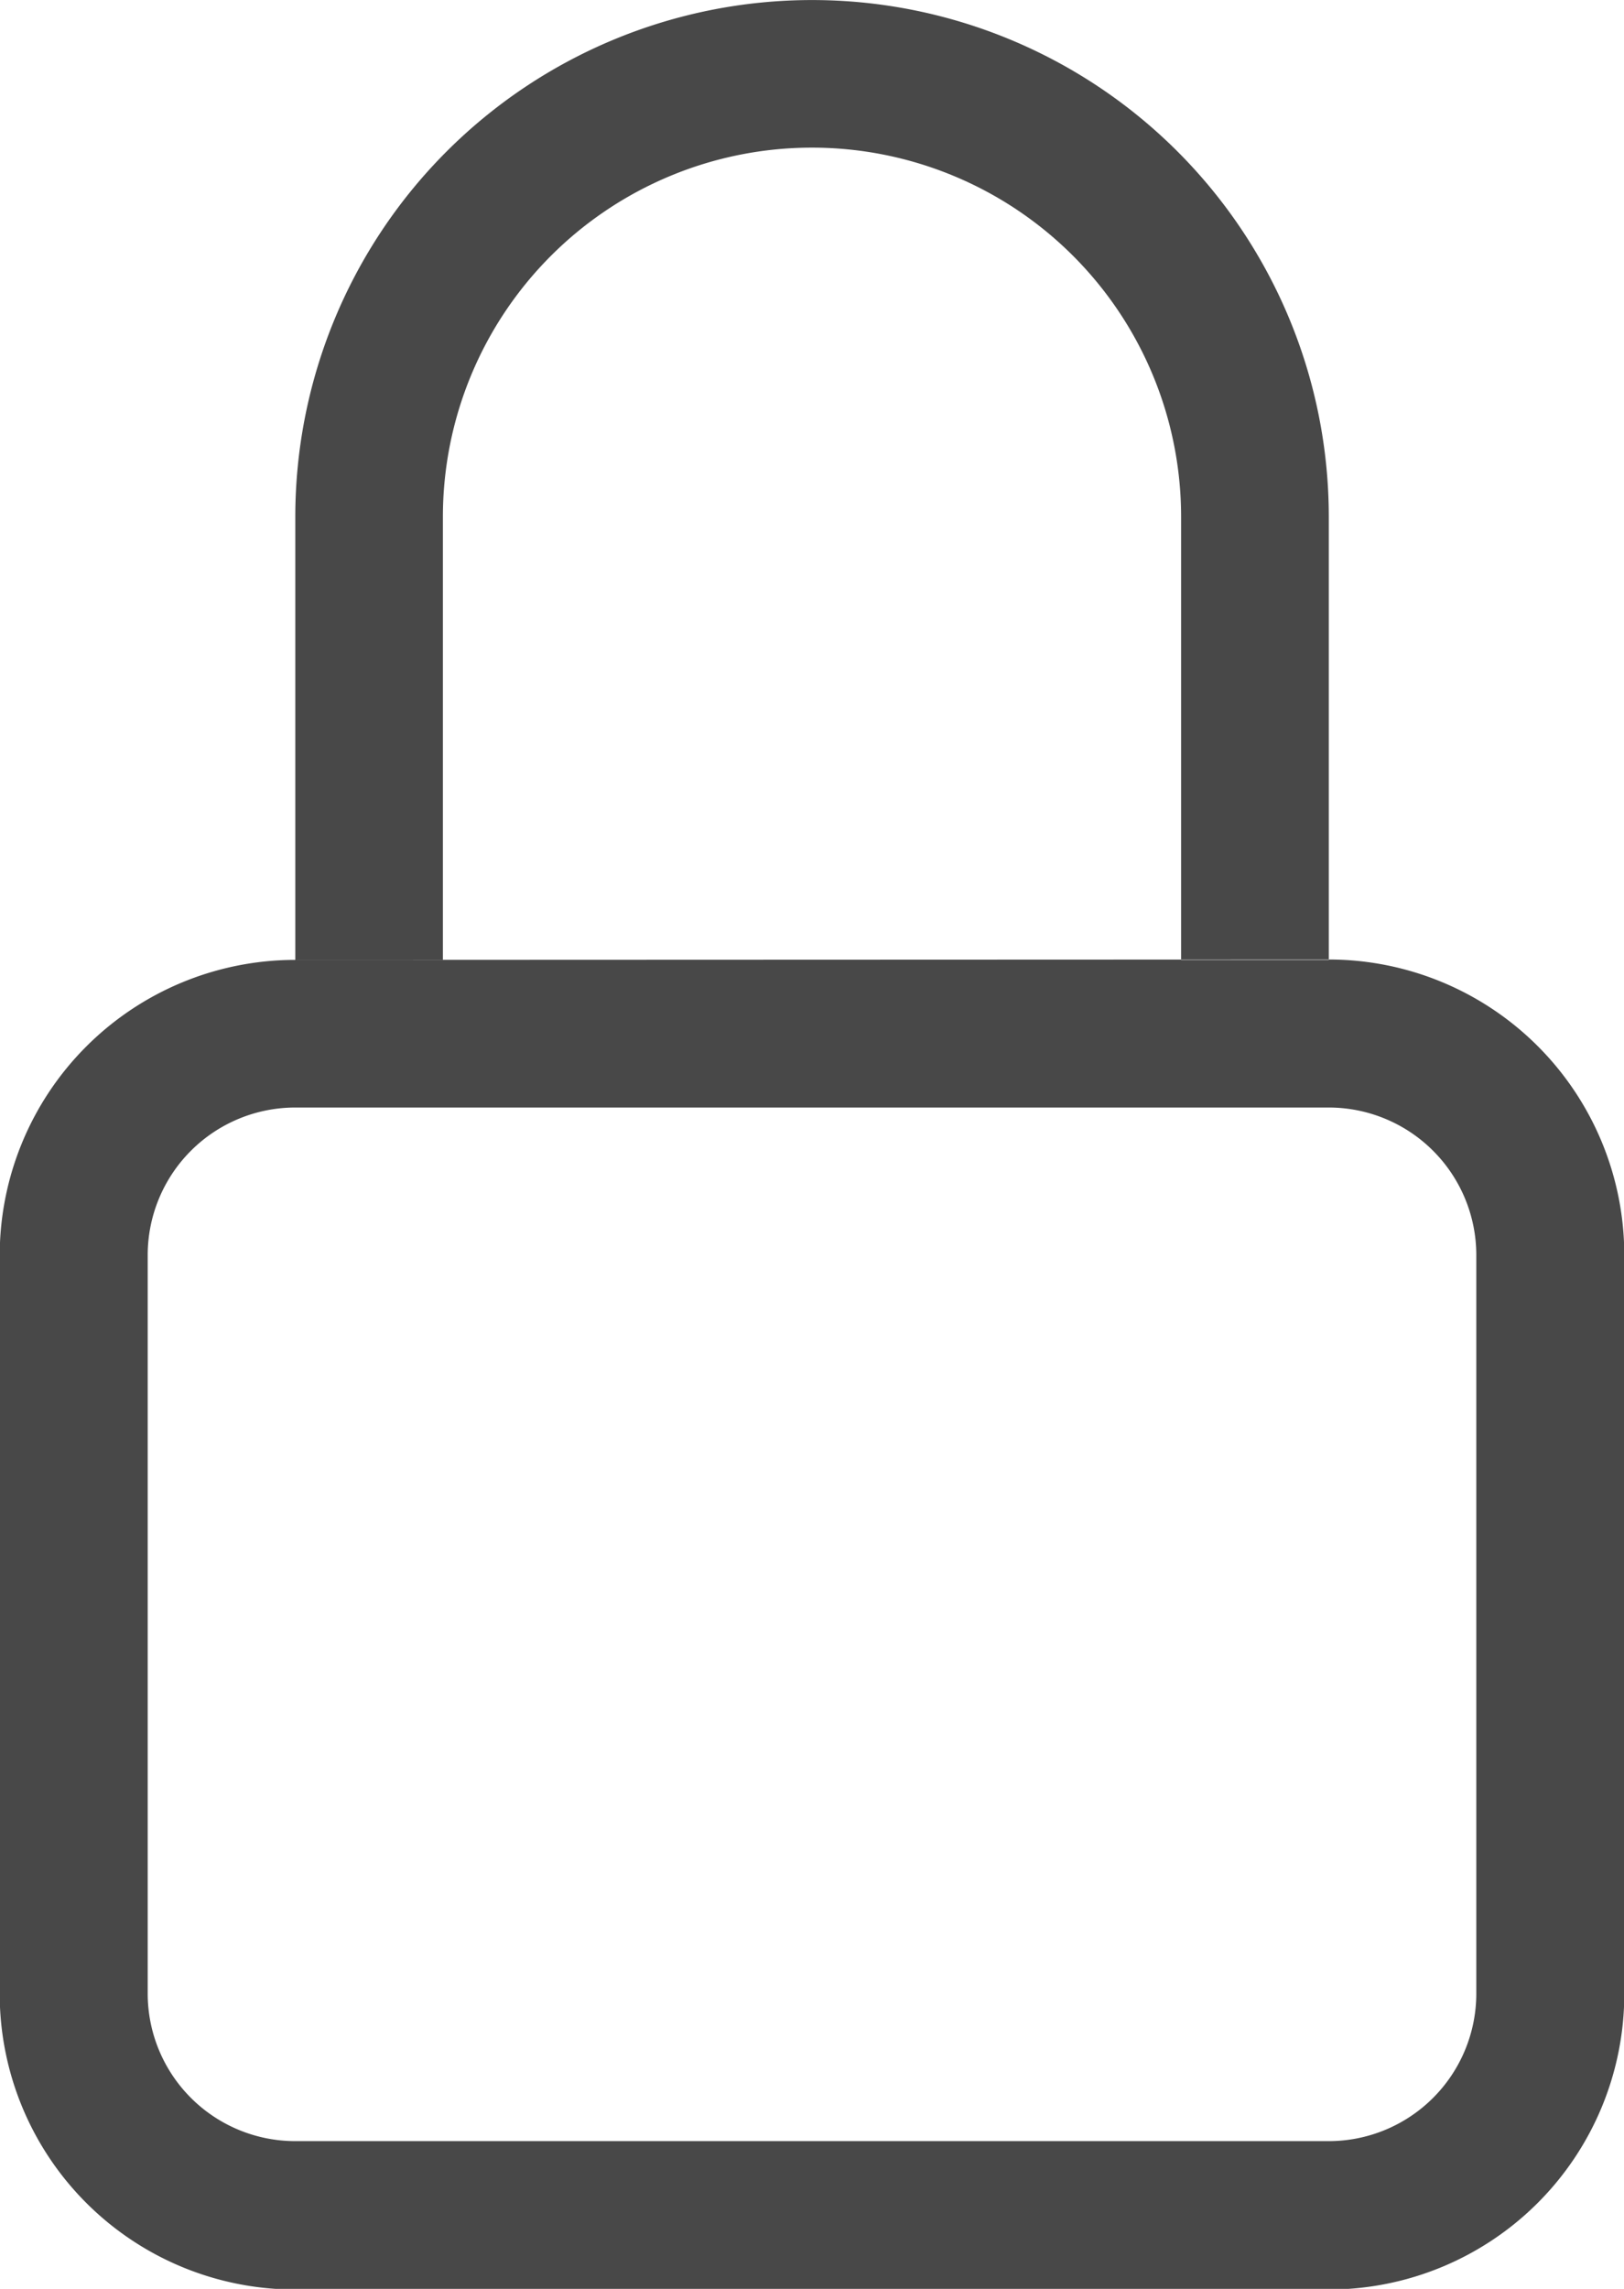 <svg id="__TEMP__SVG__" xmlns="http://www.w3.org/2000/svg" width="17.032" height="24" viewBox="0 0 17.032 24">
  <path id="Path_2853" data-name="Path 2853" d="M19.56,12.738H8.722a1.548,1.548,0,0,0-1.548,1.548v7.742a1.548,1.548,0,0,0,1.548,1.548H19.56a1.548,1.548,0,0,0,1.548-1.548V14.286A1.548,1.548,0,0,0,19.56,12.738ZM8.722,11.19a3.1,3.1,0,0,0-3.1,3.1v7.742a3.1,3.1,0,0,0,3.1,3.1H19.56a3.1,3.1,0,0,0,3.1-3.1V14.286a3.1,3.1,0,0,0-3.1-3.1Zm0-4.645a5.419,5.419,0,0,1,10.839,0V11.19H18.012V6.544a3.871,3.871,0,1,0-7.742,0V11.19H8.722Z" transform="translate(-5.625 -1.125)" fill="#484848" fill-rule="evenodd"/>
</svg>
